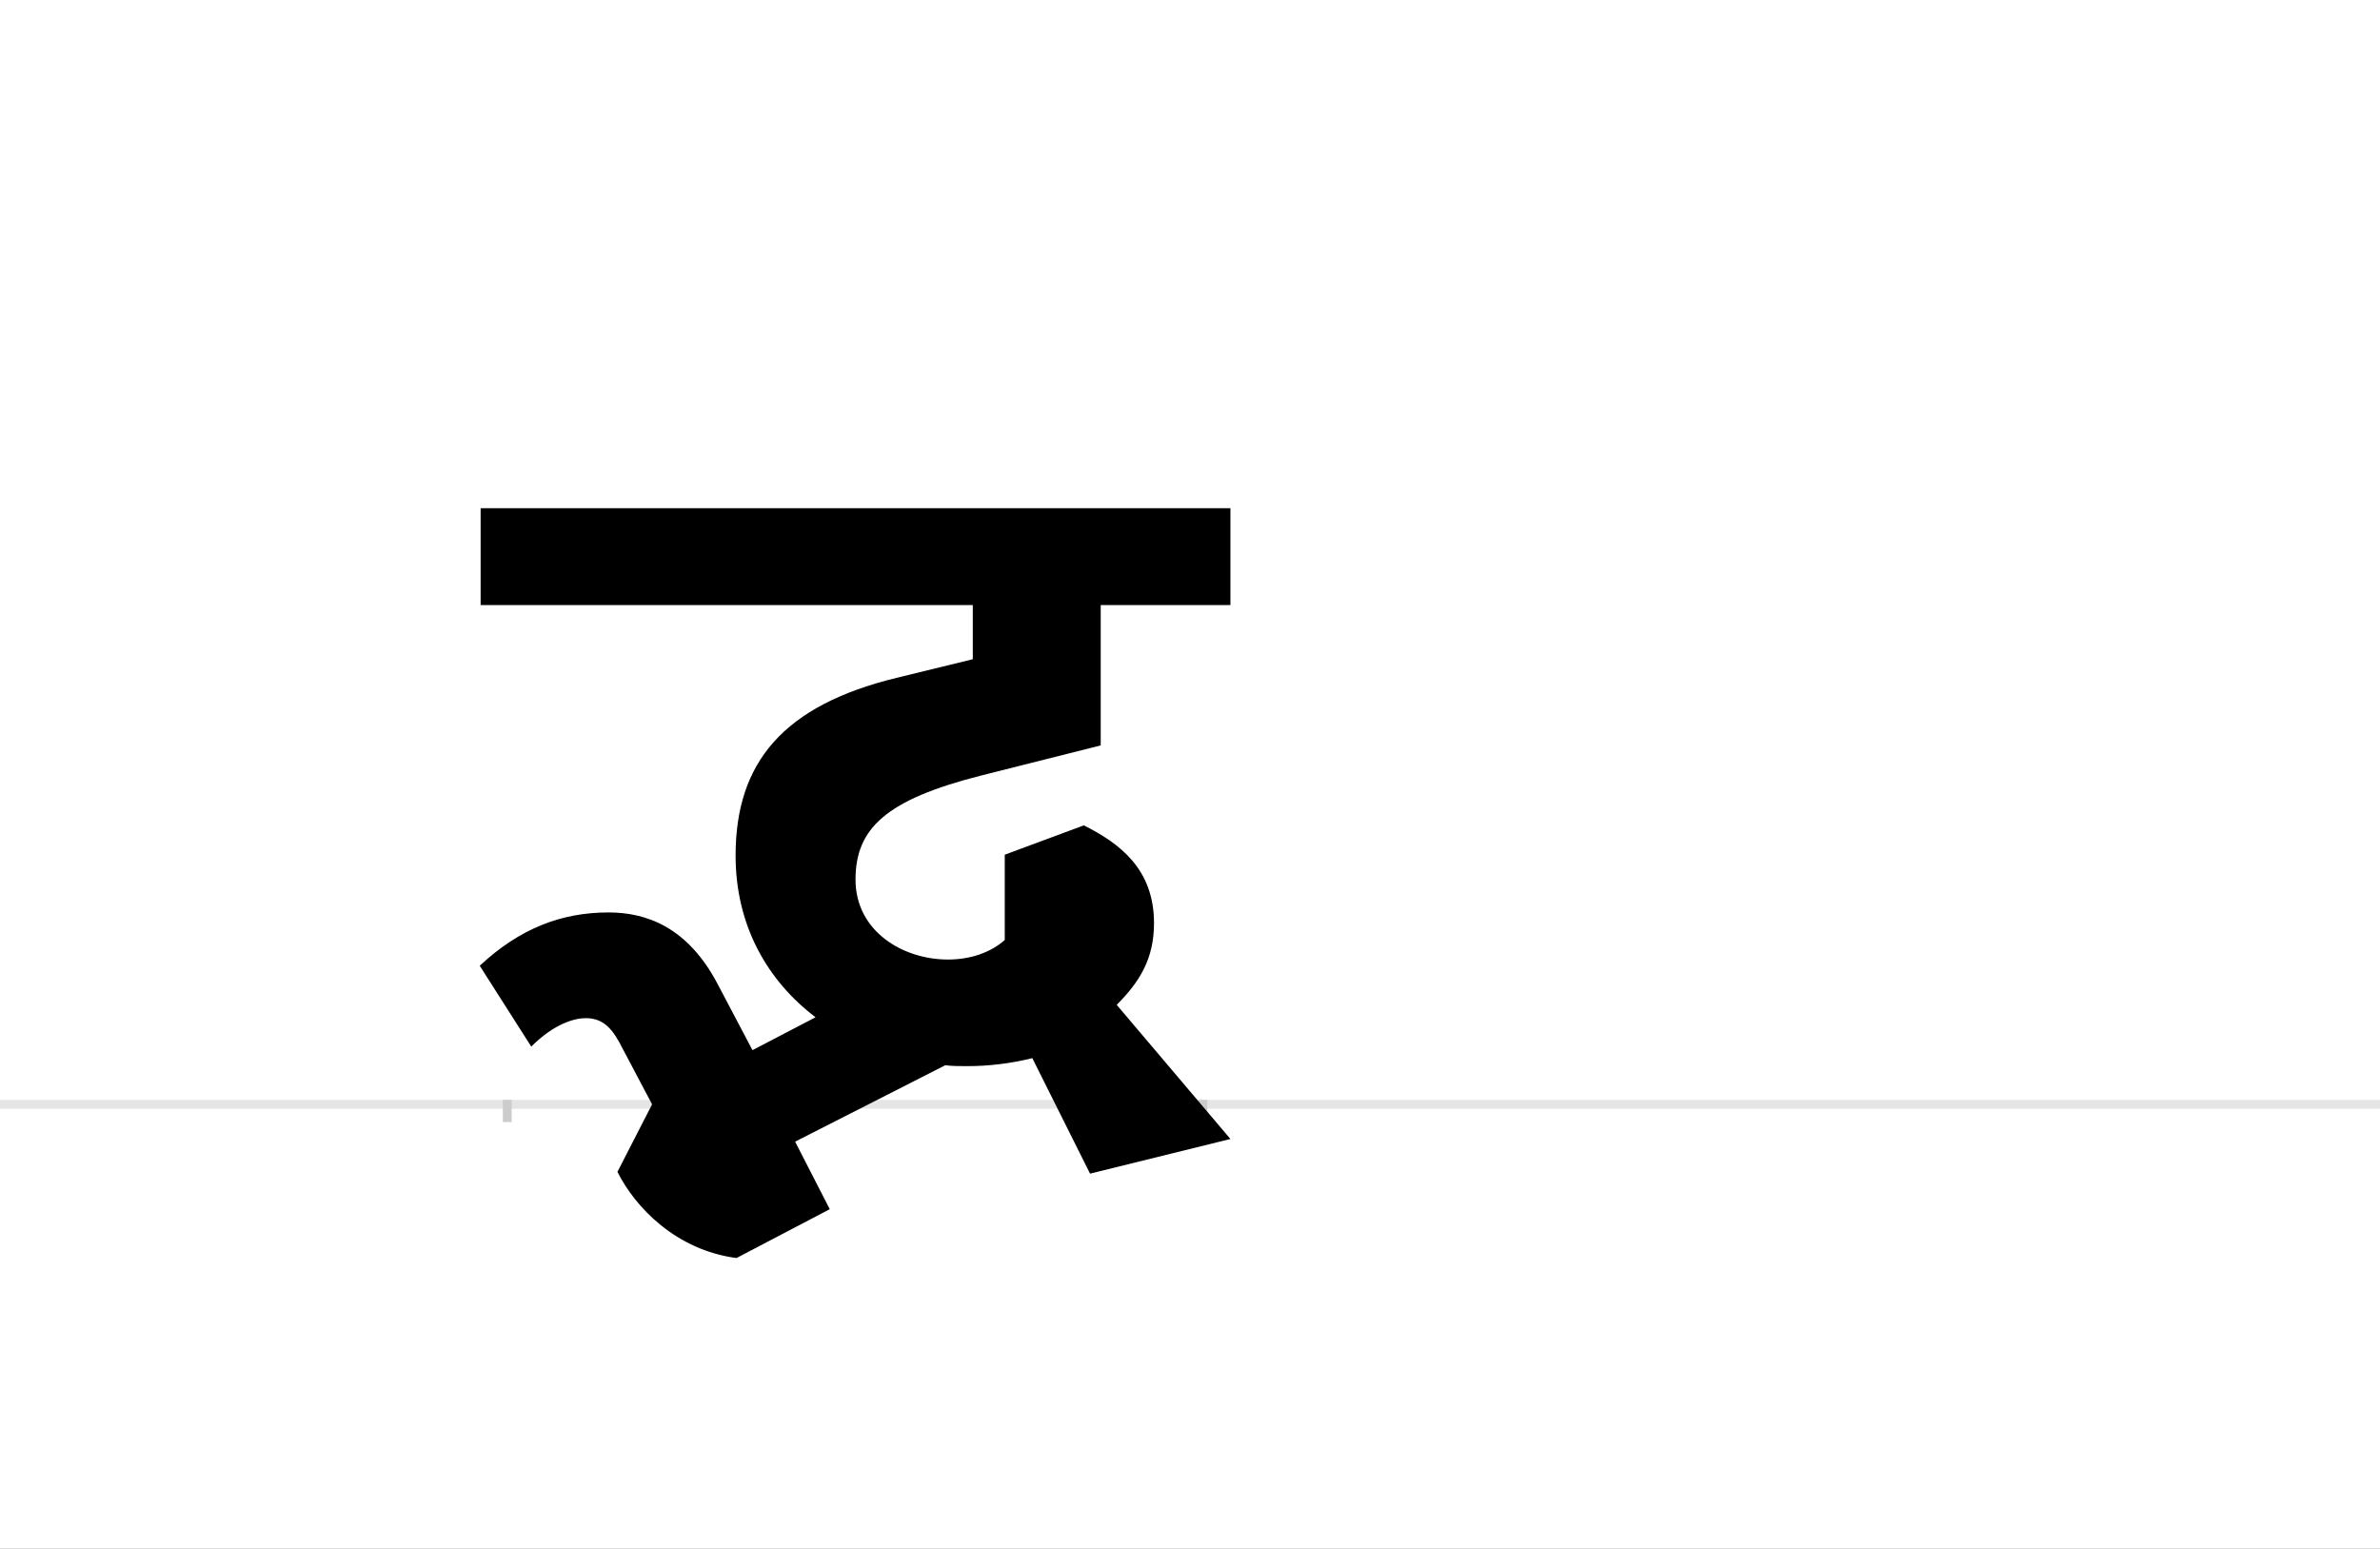 <?xml version="1.0" encoding="UTF-8"?>
<svg height="1743" version="1.1" width="2679" xmlns="http://www.w3.org/2000/svg" xmlns:xlink="http://www.w3.org/1999/xlink">
 <rect width="100%" height="100%" fill="#808080" stroke="none"/>
 <path d="M0,0 l2679,0 l0,1743 l-2679,0 Z M0,0" fill="rgb(255,255,255)" transform="matrix(1,0,0,-1,0,1743)"/>
 <path d="M0,0 l2679,0" fill="none" stroke="rgb(229,229,229)" stroke-width="10" transform="matrix(1,0,0,-1,0,1243)"/>
 <path d="M0,5 l0,-25" fill="none" stroke="rgb(204,204,204)" stroke-width="10" transform="matrix(1,0,0,-1,571,1243)"/>
 <path d="M0,5 l0,-25" fill="none" stroke="rgb(204,204,204)" stroke-width="10" transform="matrix(1,0,0,-1,1354,1243)"/>
 <path d="M668,404 l0,158 l146,0 l0,109 l-844,0 l0,-109 l554,0 l0,-61 l-86,-21 c-127,-31,-181,-95,-181,-200 c0,-79,36,-141,90,-182 l-71,-37 l-39,74 c-34,65,-81,81,-123,81 c-53,0,-100,-18,-145,-60 l58,-91 c26,26,49,32,61,32 c16,0,27,-7,38,-27 l37,-70 l-39,-76 c20,-40,66,-88,134,-97 l105,55 l-39,76 l169,86 c8,-1,16,-1,25,-1 c24,0,49,3,73,9 l65,-130 l158,39 l-128,151 c26,26,42,52,42,92 c0,61,-39,90,-79,110 l-89,-33 l0,-96 c-17,-15,-40,-22,-64,-22 c-51,0,-104,32,-104,90 c0,58,35,90,141,117 Z M668,404" fill="rgb(0,0,0)" transform="matrix(1,0,0,-1,571,1243)"/>
</svg>